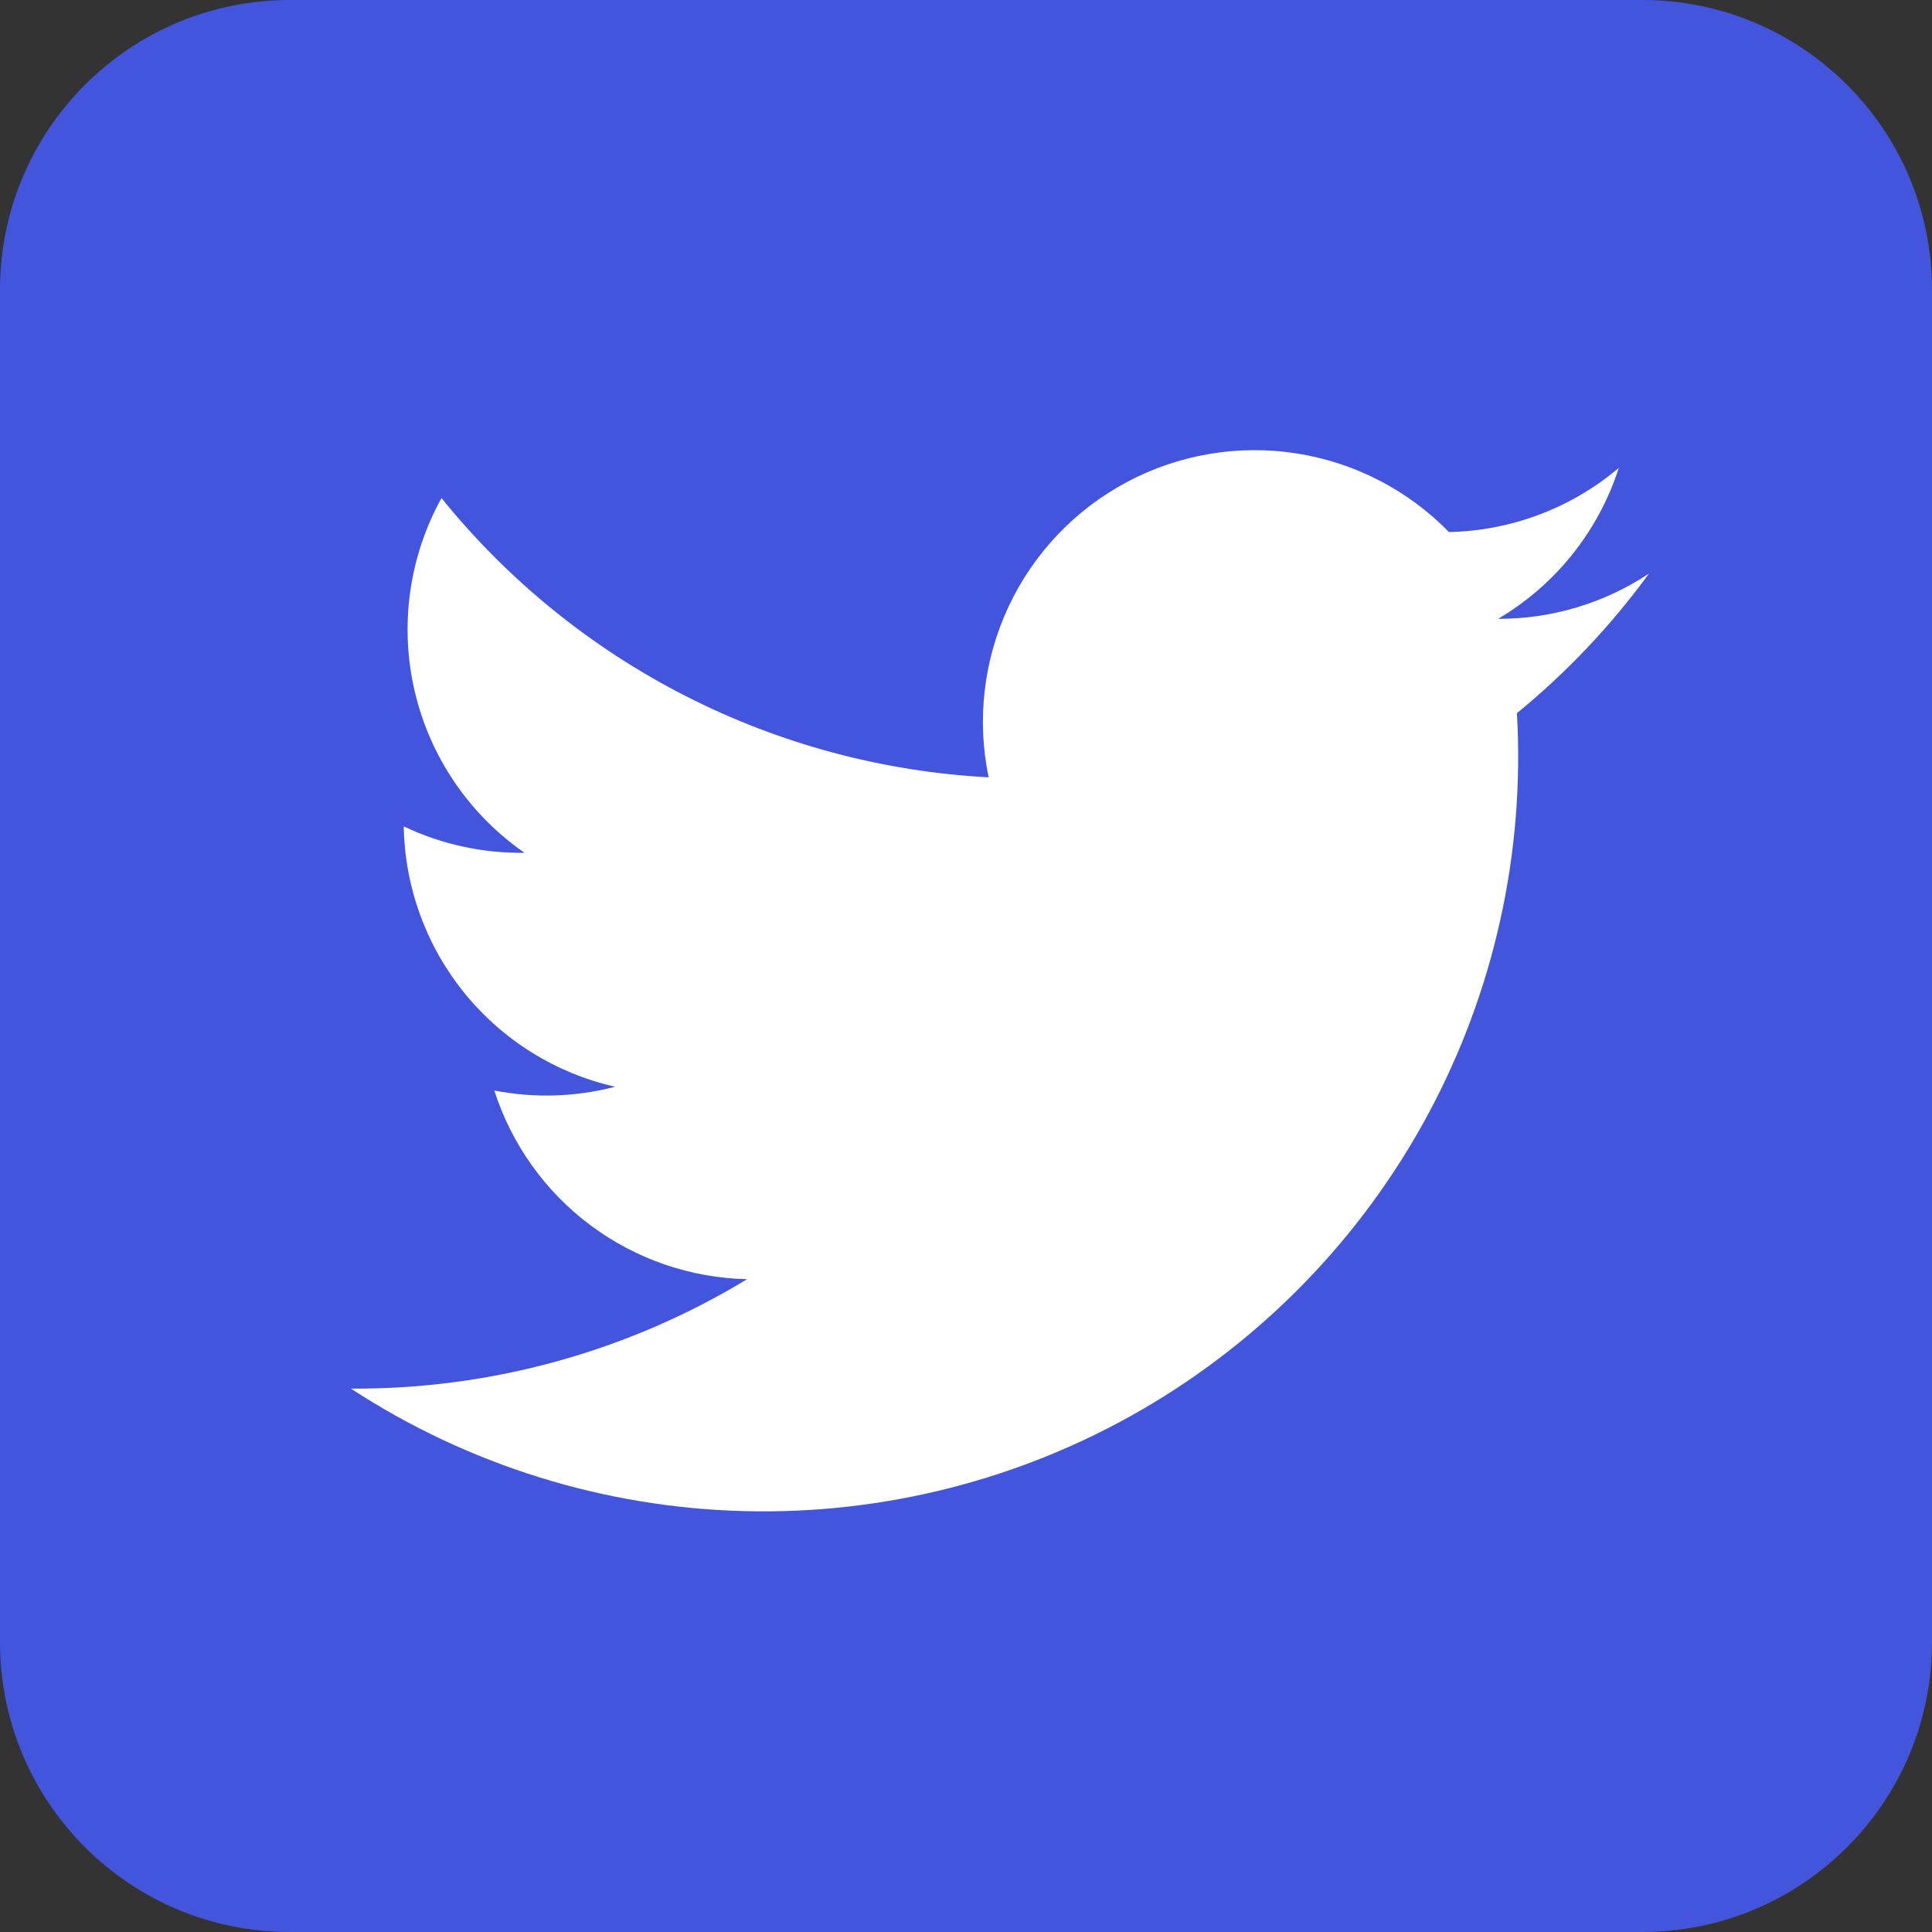 <svg width="512" height="512" viewBox="0 0 512 512" fill="none" xmlns="http://www.w3.org/2000/svg">
<rect x="0" y="0" width="512" height="512" fill="#333333" stroke="none"/>
<g clip-path="url(#clip0_1802_11)">
<path d="M435.2 0H76.8C34.385 0 0 34.385 0 76.8V435.2C0 477.615 34.385 512 76.8 512H435.2C477.615 512 512 477.615 512 435.2V76.8C512 34.385 477.615 0 435.2 0Z" fill="#4455DD"/>
<path d="M437 152C425.145 159.864 411.226 164.04 397 164C412.209 155.04 423.597 140.805 429 124C416.393 134.658 400.505 140.66 384 141C373.118 129.854 358.914 122.539 343.521 120.151C328.128 117.762 312.376 120.431 298.628 127.756C284.88 135.08 273.879 146.666 267.275 160.774C260.67 174.882 258.82 190.751 262 206C233.993 204.521 206.611 197.169 181.63 184.42C156.65 171.672 134.63 153.812 117 132C108.373 147.61 105.847 165.867 109.912 183.233C113.976 200.6 124.342 215.839 139 226C127.937 226.156 116.987 223.761 107 219C107.269 235.108 112.933 250.661 123.085 263.17C133.237 275.679 147.292 284.422 163 288C152.544 290.731 141.607 291.073 131 289C135.575 303.27 144.49 315.757 156.5 324.72C168.51 333.683 183.018 338.675 198 339C166.357 358.196 130.009 368.235 93 368C123.995 388.235 159.998 399.472 197.001 400.458C234.004 401.445 270.554 392.144 302.584 373.589C334.614 355.035 360.866 327.955 378.418 295.366C395.97 262.776 404.134 225.954 402 189C415.196 178.209 426.958 165.775 437 152Z" fill="white"/>
</g>
<defs>
<clipPath id="clip0_1802_11">
<rect width="512" height="512" fill="white"/>
</clipPath>
</defs>
</svg>
